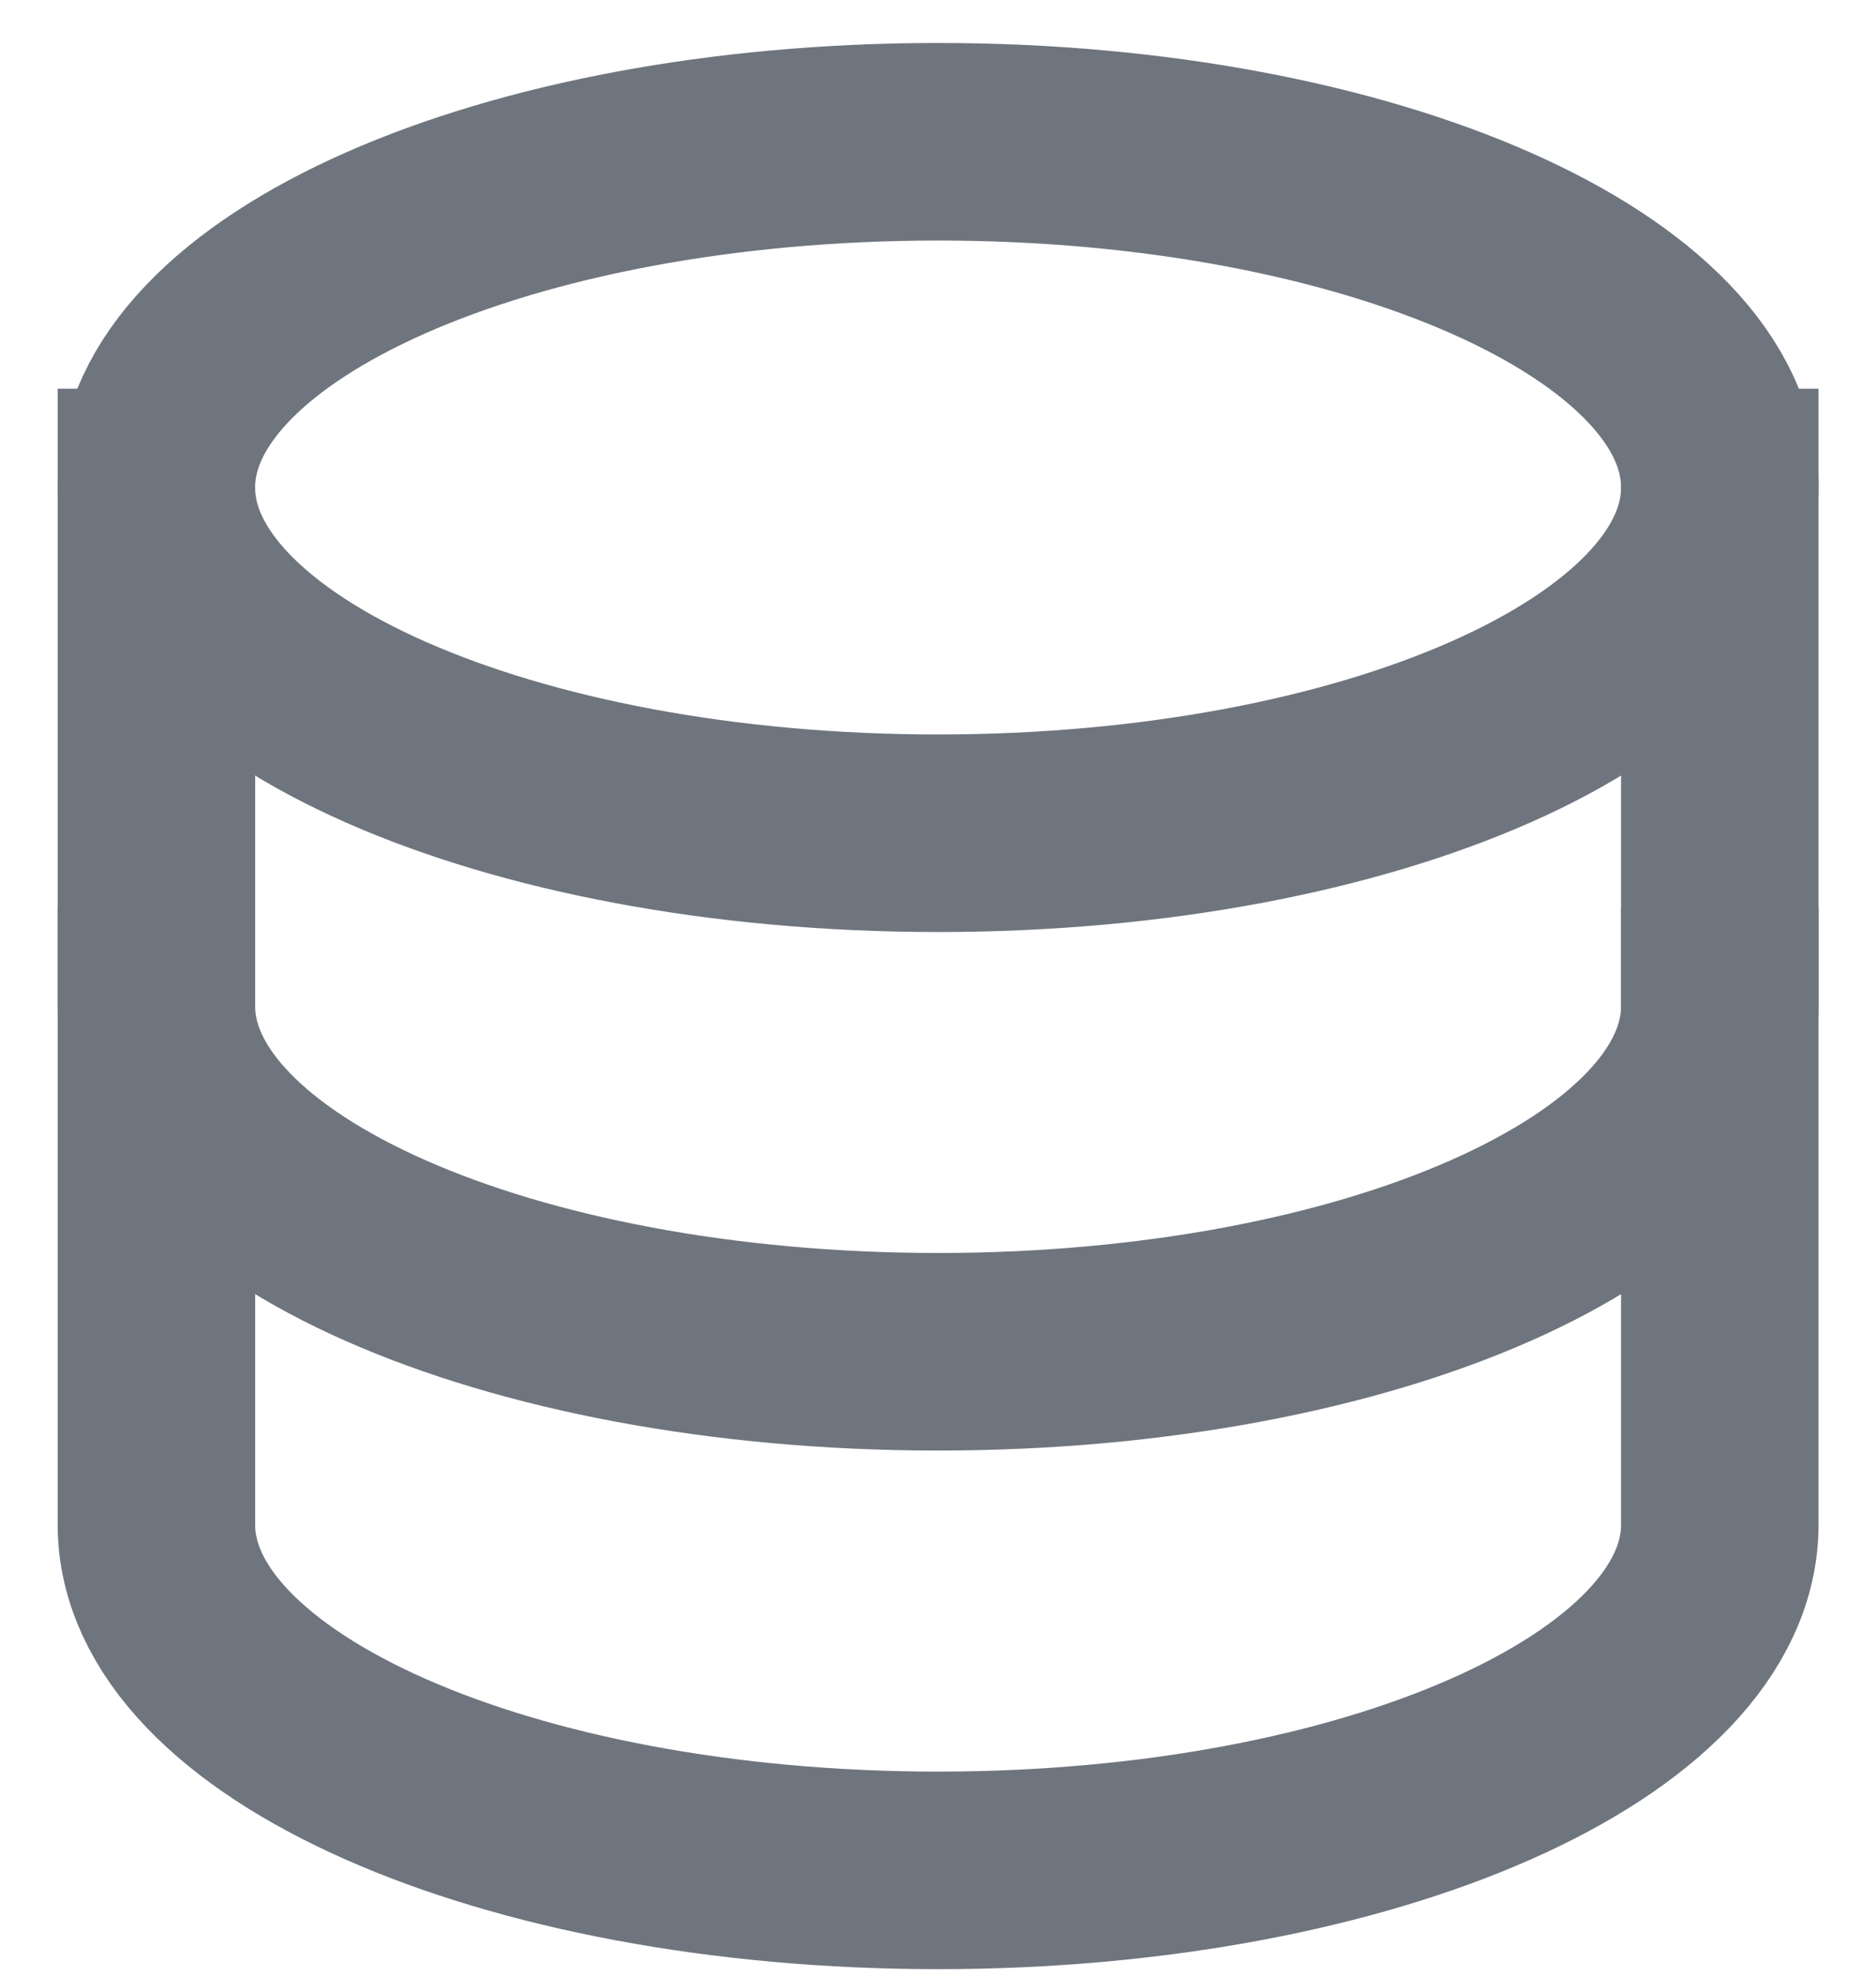 <svg width="19" height="20" viewBox="0 0 19 20" fill="none" xmlns="http://www.w3.org/2000/svg">
<path d="M9.501 8.435C13.873 8.435 17.418 6.868 17.418 4.935C17.418 3.002 13.873 1.435 9.501 1.435C5.129 1.435 1.584 3.002 1.584 4.935C1.584 6.868 5.129 8.435 9.501 8.435Z" stroke="#6F757E" stroke-width="2" stroke-linecap="square"/>
<path d="M1.584 4.935V10.184C1.584 12.117 5.129 13.684 9.501 13.684C13.873 13.684 17.418 12.118 17.418 10.184V4.935" stroke="#6F757E" stroke-width="2" stroke-linecap="square"/>
<path d="M1.584 10.184V15.434C1.584 17.367 5.129 18.934 9.501 18.934C13.873 18.934 17.418 17.367 17.418 15.434V10.184" stroke="#6F757E" stroke-width="2" stroke-linecap="square"/>
</svg>
